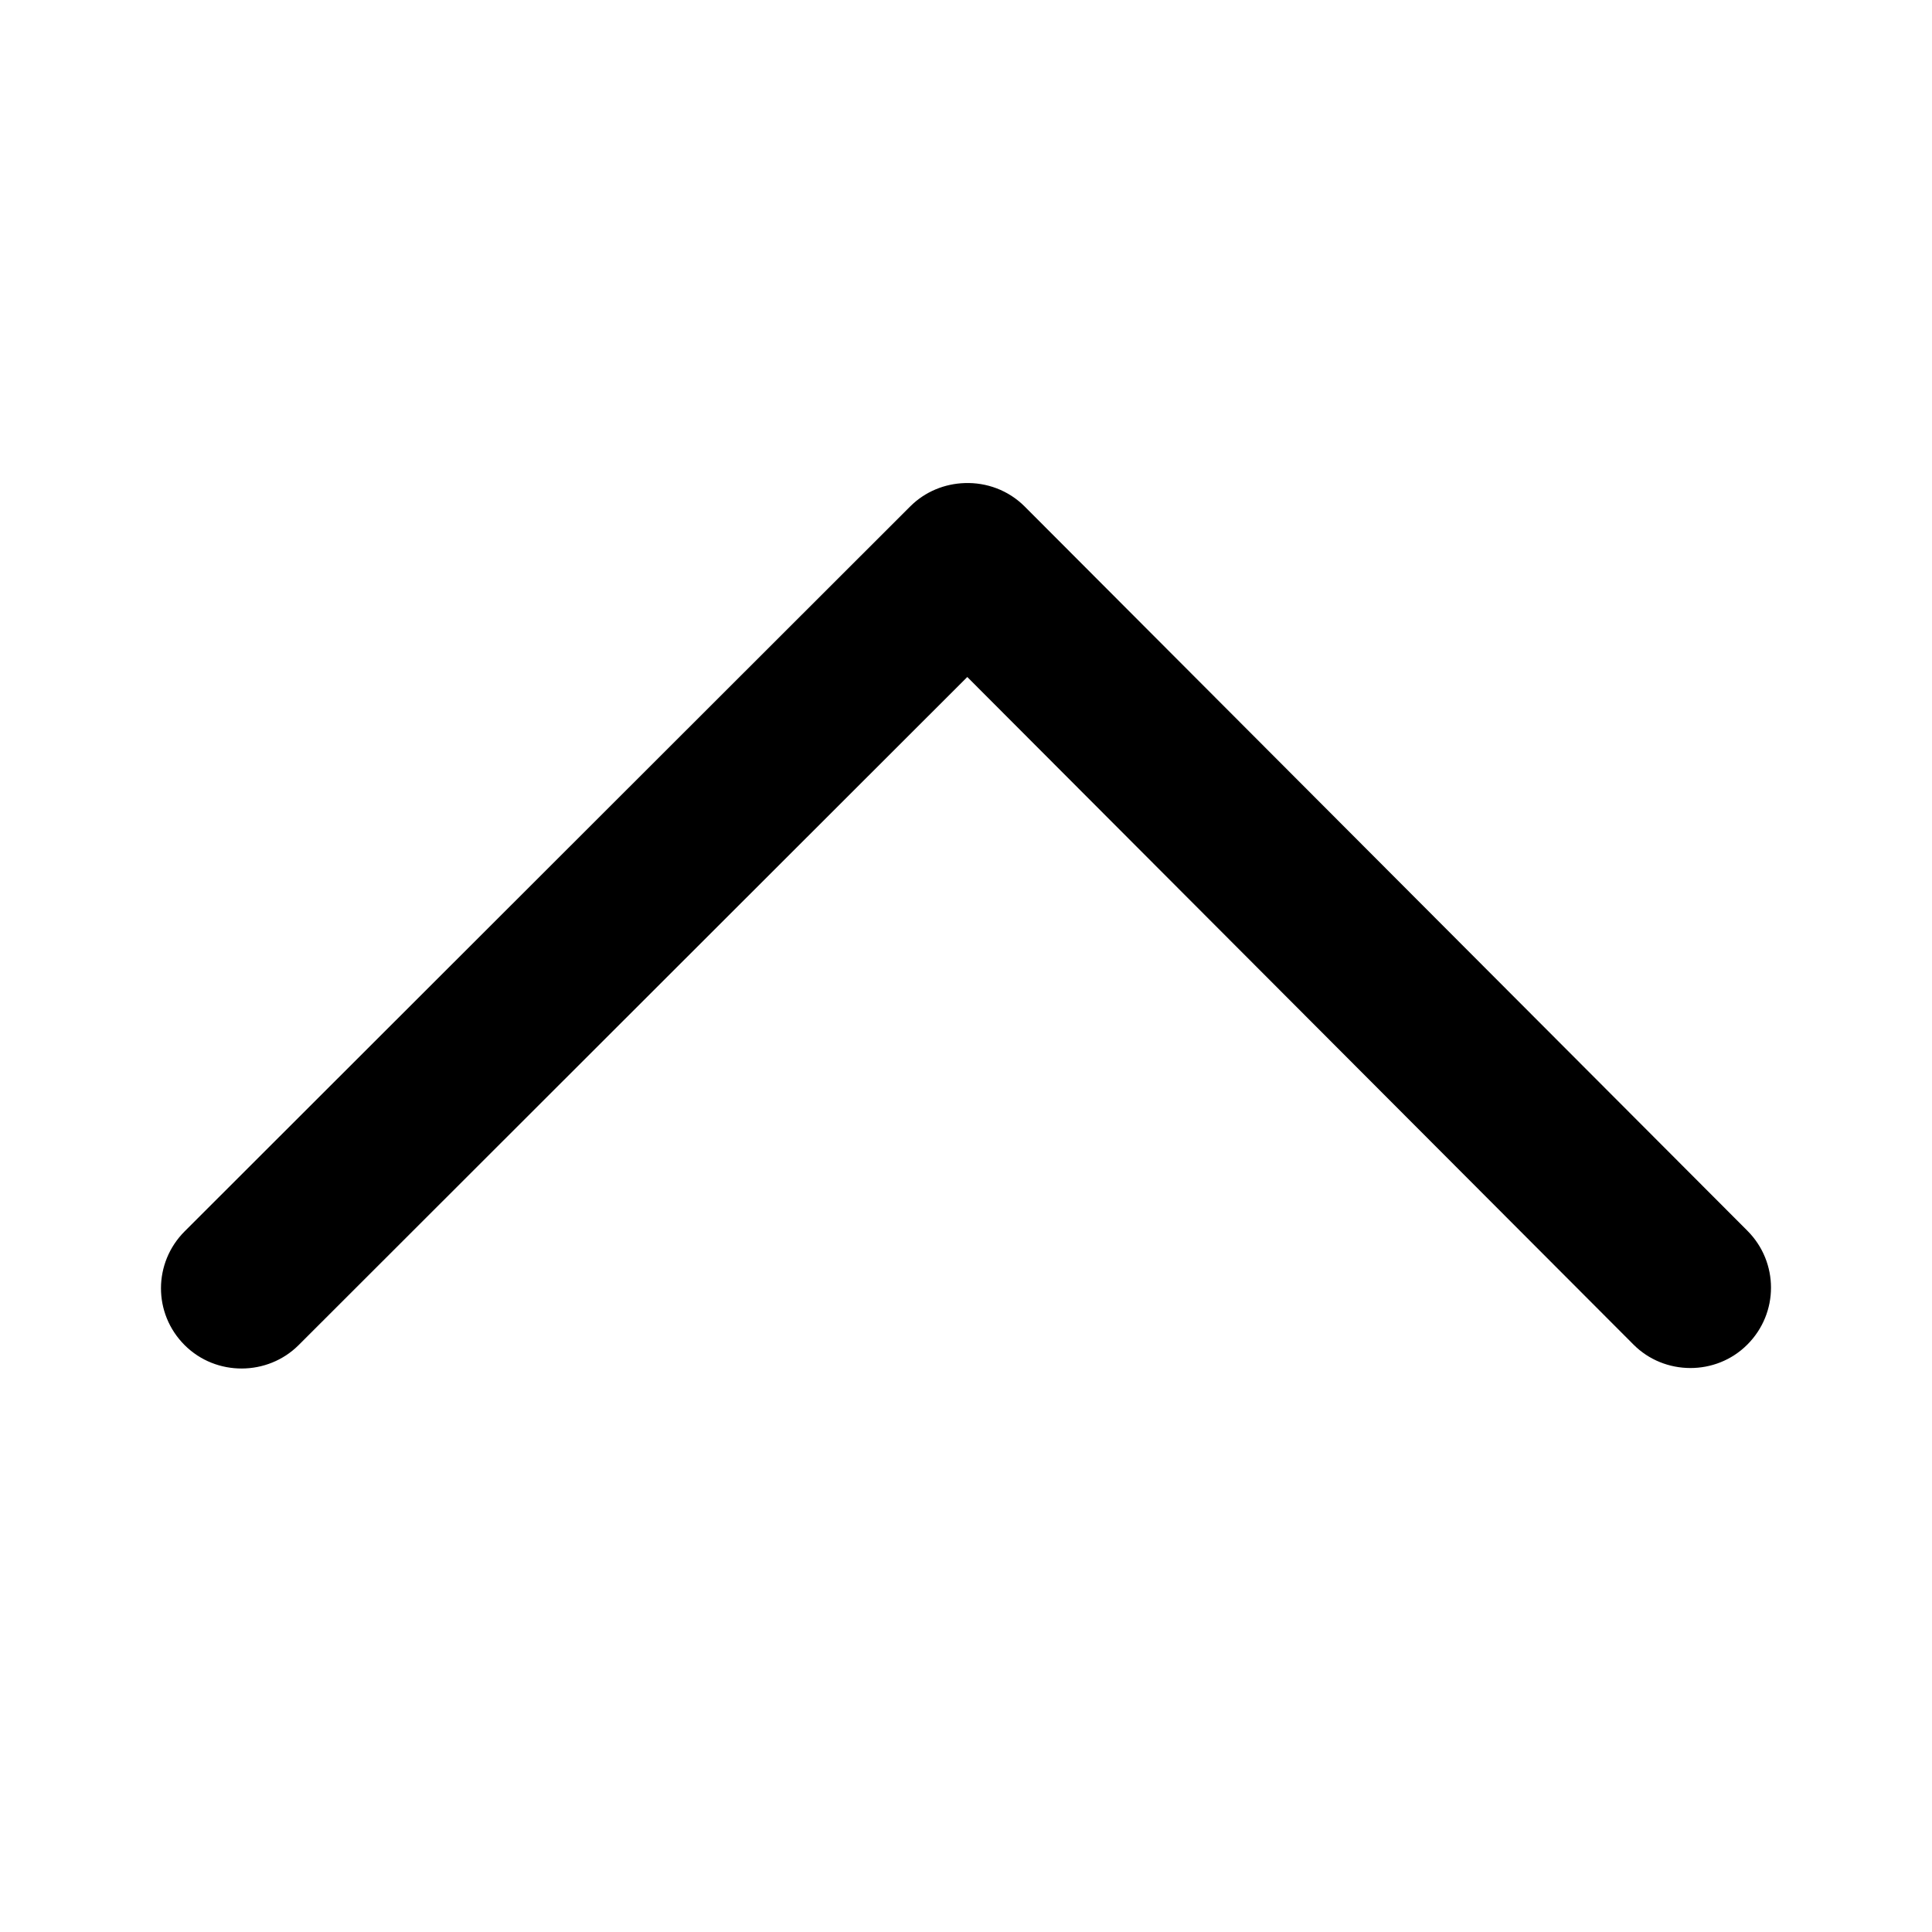 <svg xmlns="http://www.w3.org/2000/svg" xmlns:xlink="http://www.w3.org/1999/xlink" width="24px" height="24px" viewBox="0 0 24 24" version="1.1">
  <path d="M11.983,6.001 C12.253,5.991 12.526,6.089 12.728,6.291 L21.707,15.289 C22.097,15.68 22.099,16.311 21.705,16.704 C21.315,17.094 20.675,17.088 20.292,16.703 L12.016,8.41 L3.71,16.709 C3.325,17.094 2.685,17.1 2.294,16.71 C1.9,16.317 1.903,15.686 2.295,15.295 L11.307,6.291 C11.492,6.106 11.736,6.009 11.983,6.001 Z"/>
</svg>
